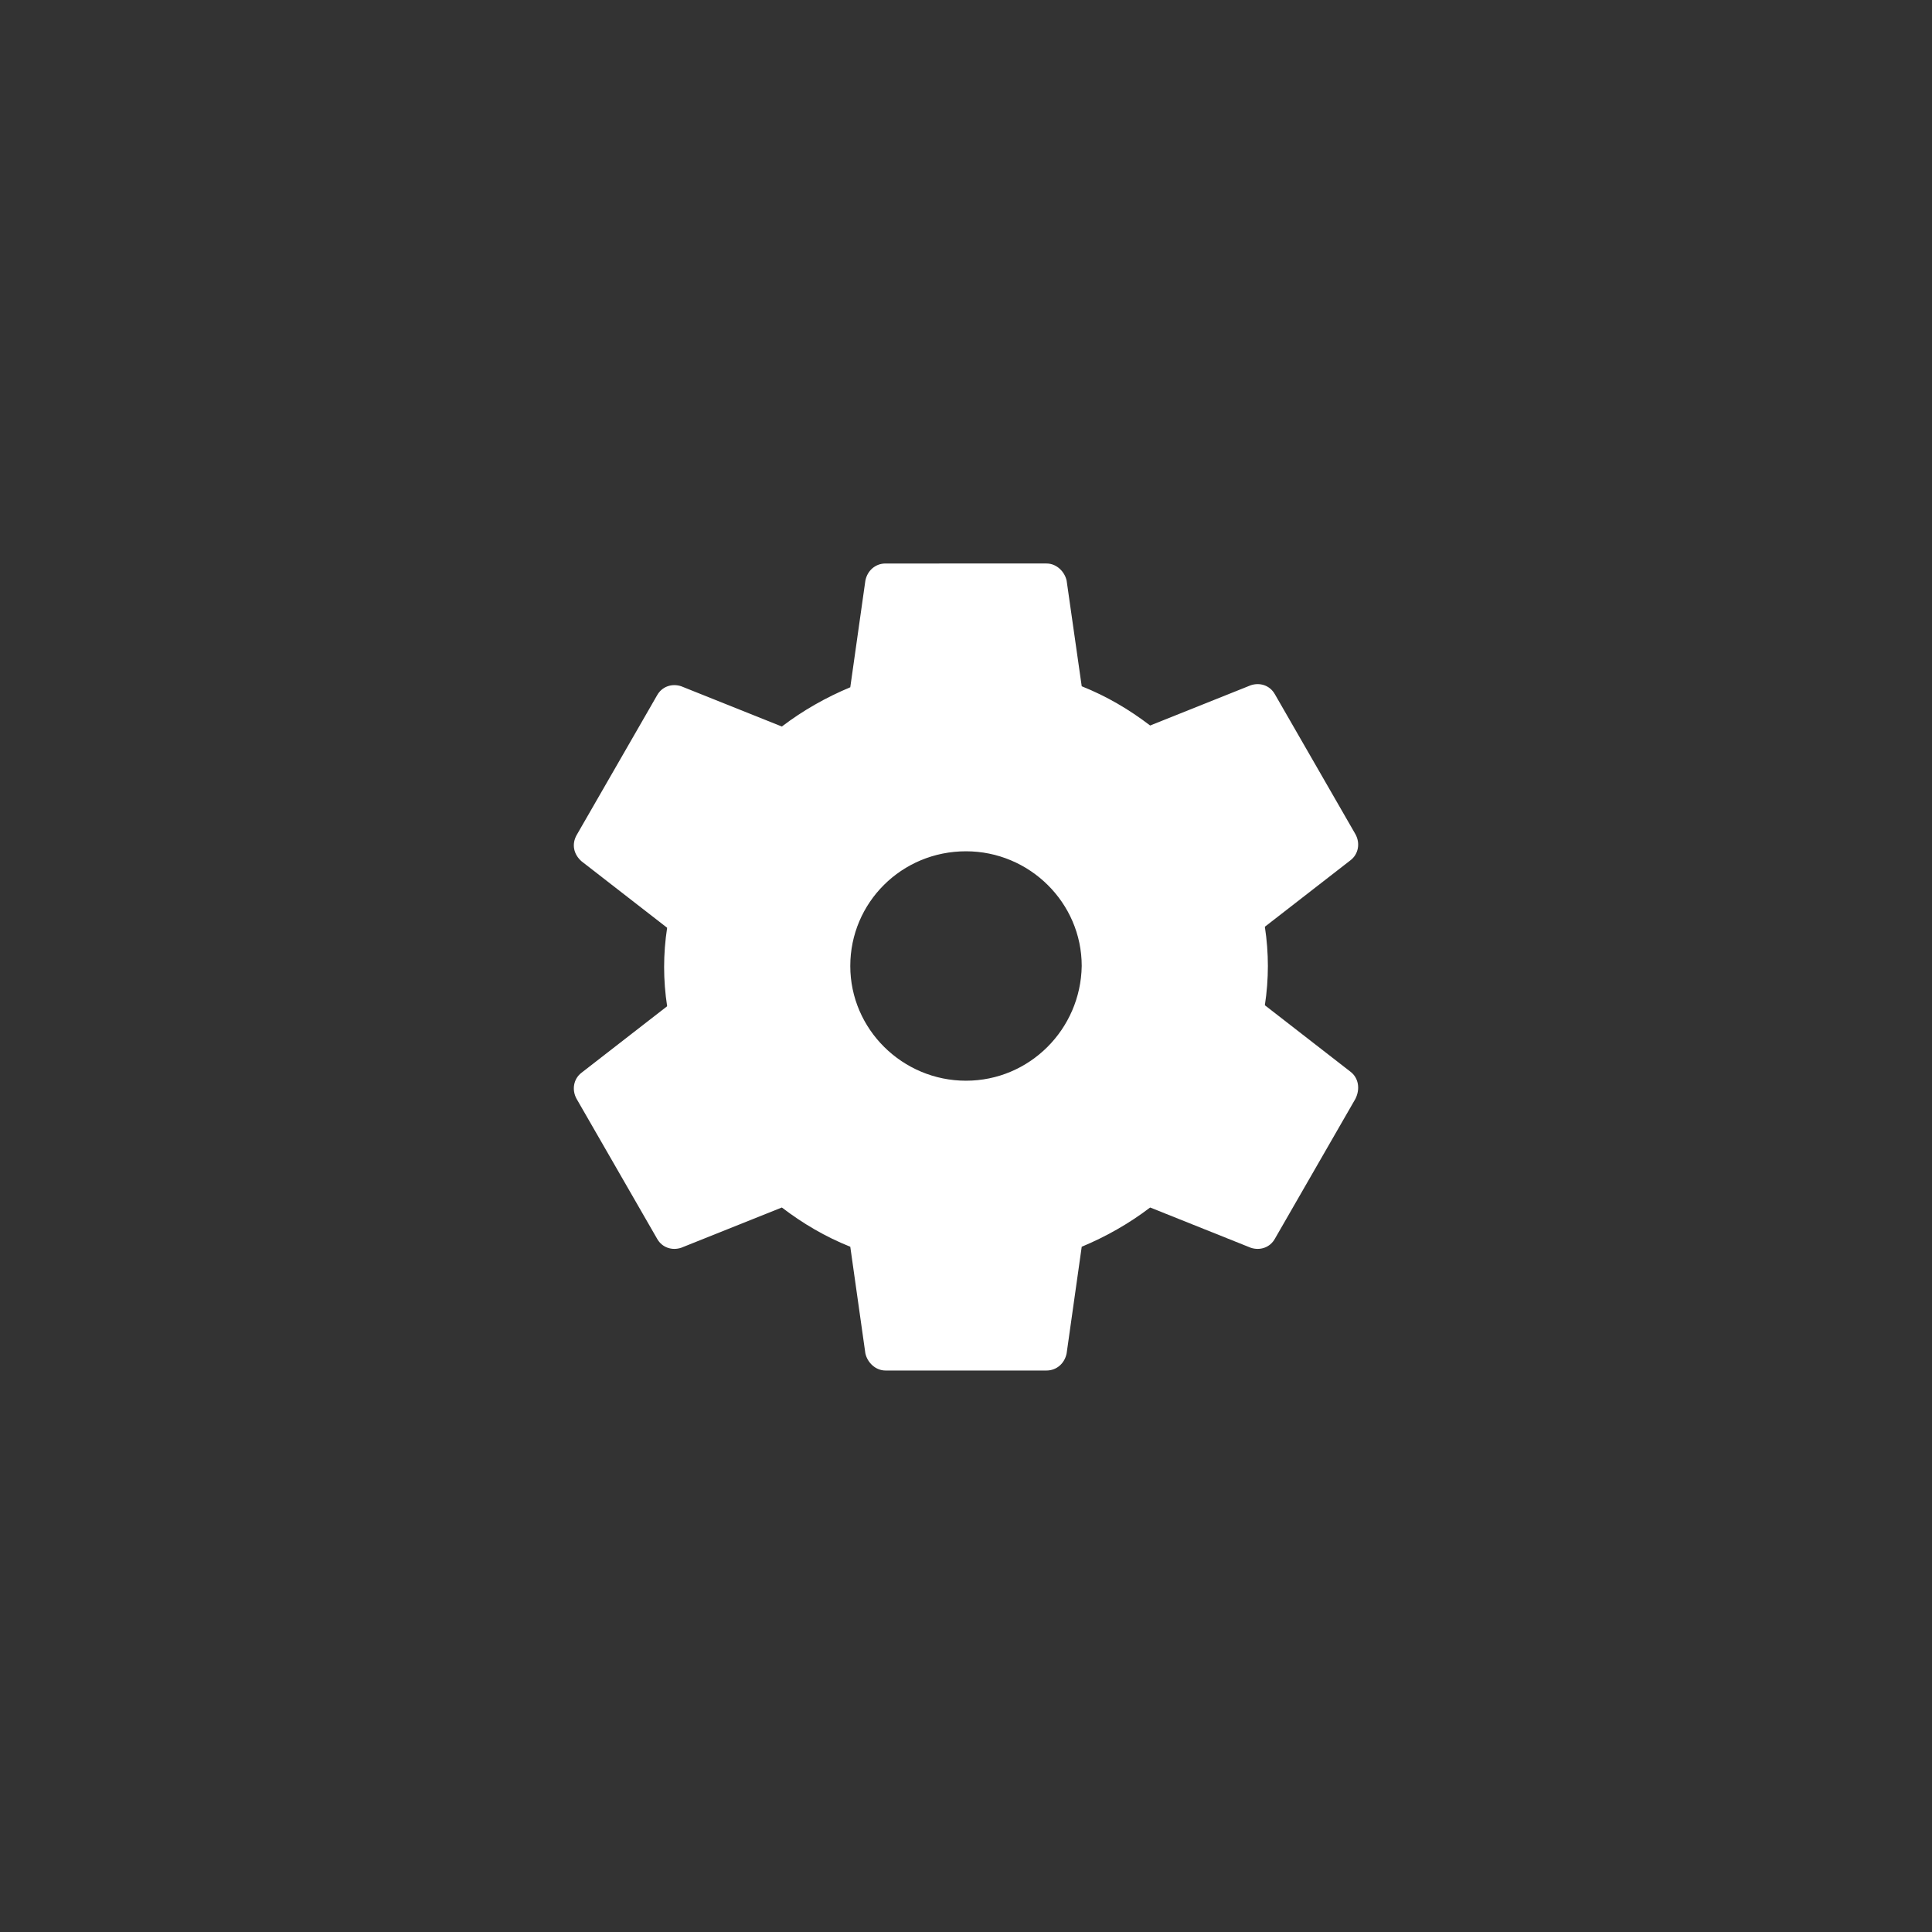 <svg xmlns="http://www.w3.org/2000/svg" xml:space="preserve" width="192" height="192"><rect width="100%" height="100%" fill="#333333" stroke="none"/><path d="m134.2 106.5-8.5-6.6q.3-1.95.3-3.9t-.3-3.9l8.5-6.6c.8-.6 1-1.7.5-2.6l-8-13.9c-.5-.9-1.5-1.2-2.4-.9l-10 4c-2.1-1.6-4.3-2.9-6.8-3.9L106 57.7c-.2-.9-1-1.7-2-1.7H88c-1 0-1.8.7-2 1.7l-1.5 10.6c-2.4 1-4.7 2.3-6.8 3.9l-10-4c-.9-.3-1.9 0-2.4.9l-8 13.9c-.5.9-.3 1.9.5 2.6l8.5 6.6q-.3 1.95-.3 3.9t.3 3.9l-8.5 6.6c-.8.6-1 1.7-.5 2.6l8 13.9c.5.9 1.5 1.2 2.4.9l10-4c2.1 1.6 4.3 2.9 6.8 3.9l1.5 10.6c.2.9 1 1.7 2 1.7h16c1 0 1.8-.7 2-1.7l1.5-10.6c2.4-1 4.7-2.3 6.8-3.9l10 4c.9.3 1.9 0 2.4-.9l8-13.9c.5-1 .3-2.1-.5-2.7m-38.2.9c-6.3 0-11.5-5.1-11.5-11.4S89.6 84.6 96 84.6c6.3 0 11.5 5.1 11.5 11.4-.1 6.3-5.2 11.4-11.5 11.4" style="fill:#fff"/></svg>